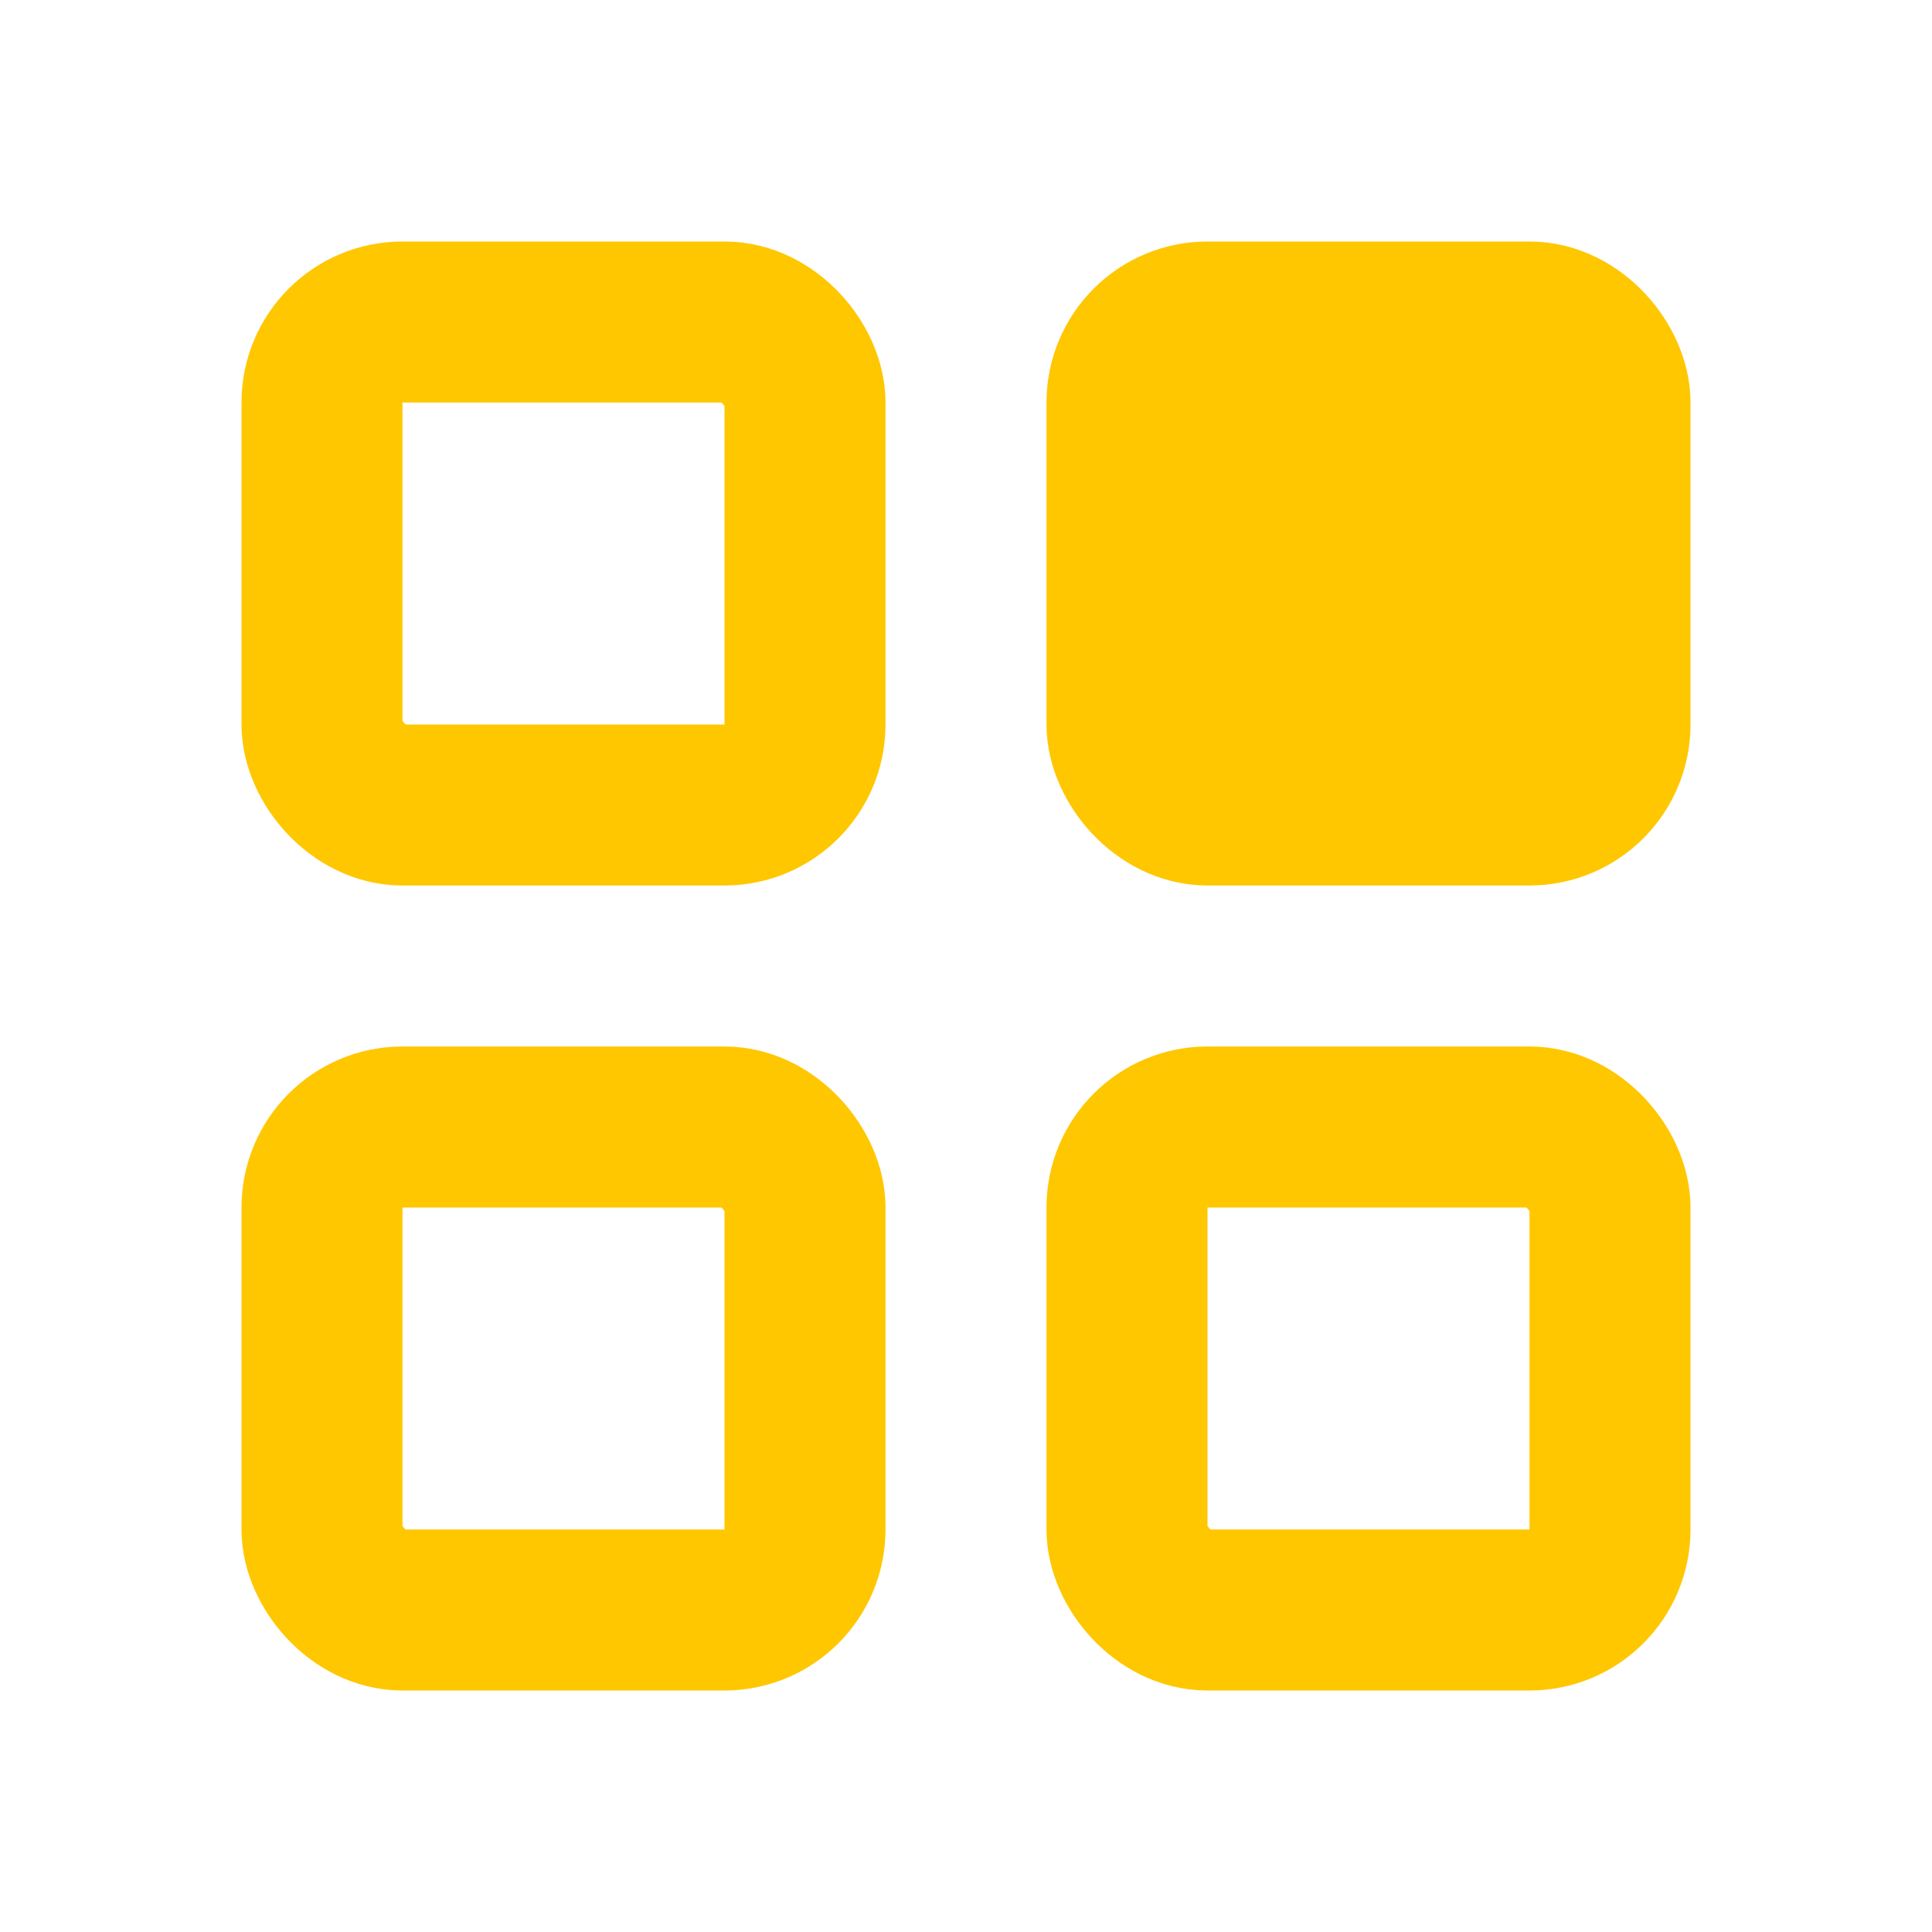 <svg width="24" height="24" viewBox="0 0 24 24" fill="none" xmlns="http://www.w3.org/2000/svg">
<rect x="4" y="4" width="6" height="6" rx="1" stroke="#FFC700" stroke-width="2" stroke-linejoin="round"/>
<rect x="4" y="14" width="6" height="6" rx="1" stroke="#FFC700" stroke-width="2" stroke-linejoin="round"/>
<rect x="14" y="14" width="6" height="6" rx="1" stroke="#FFC700" stroke-width="2" stroke-linejoin="round"/>
<rect x="14" y="4" width="6" height="6" rx="1" fill="#FFC700" stroke="#FFC700" stroke-width="2" stroke-linejoin="round"/>
</svg>
